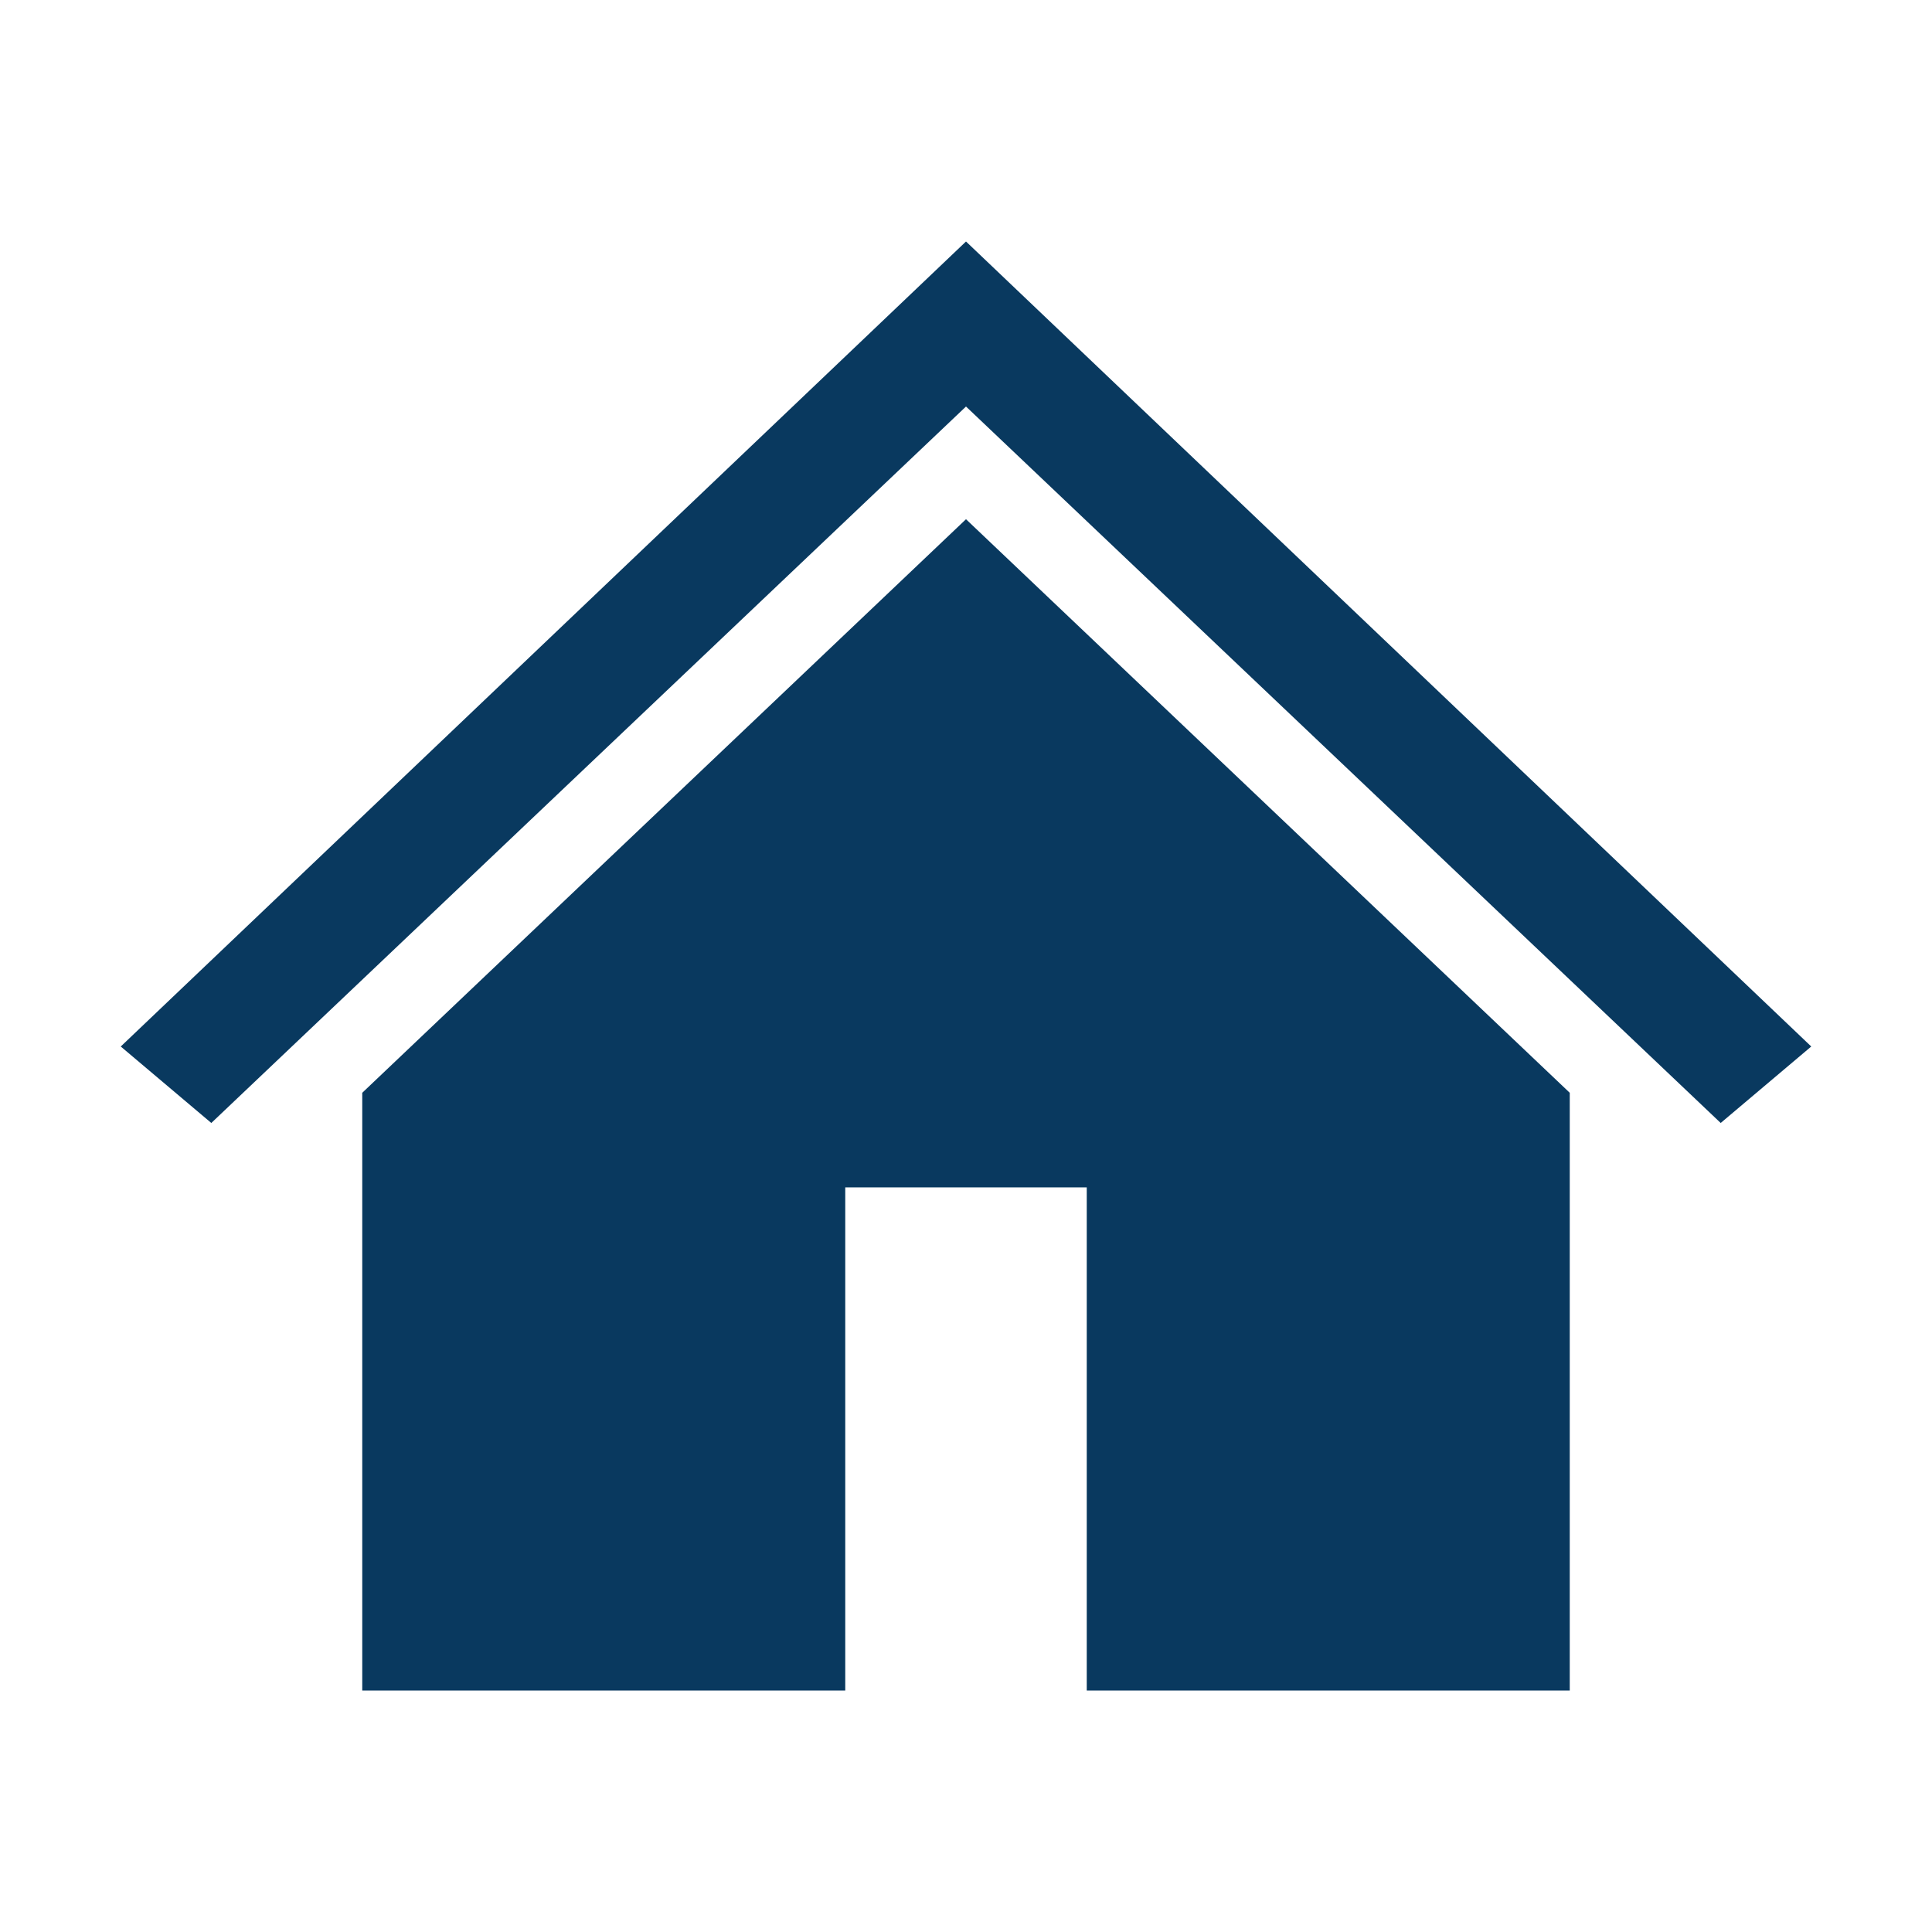 <svg viewBox="0 0 96 96" xmlns="http://www.w3.org/2000/svg" xmlns:xlink="http://www.w3.org/1999/xlink" id="Icons_Home" overflow="hidden"><path d="M48 12 48 12 6 52 10.5 55.8 48 20.2 48 20.2 85.5 55.8 90 52Z" stroke="none" stroke-width="1" stroke-dasharray="" stroke-dashoffset="1" fill="#09395F" fill-opacity="1"/><path d="M18 54.3 18 84 42 84 42 59 54 59 54 84 78 84 78 54.3 48 25.8 18 54.3Z" stroke="none" stroke-width="1" stroke-dasharray="" stroke-dashoffset="1" fill="#09395F" fill-opacity="1"/></svg>